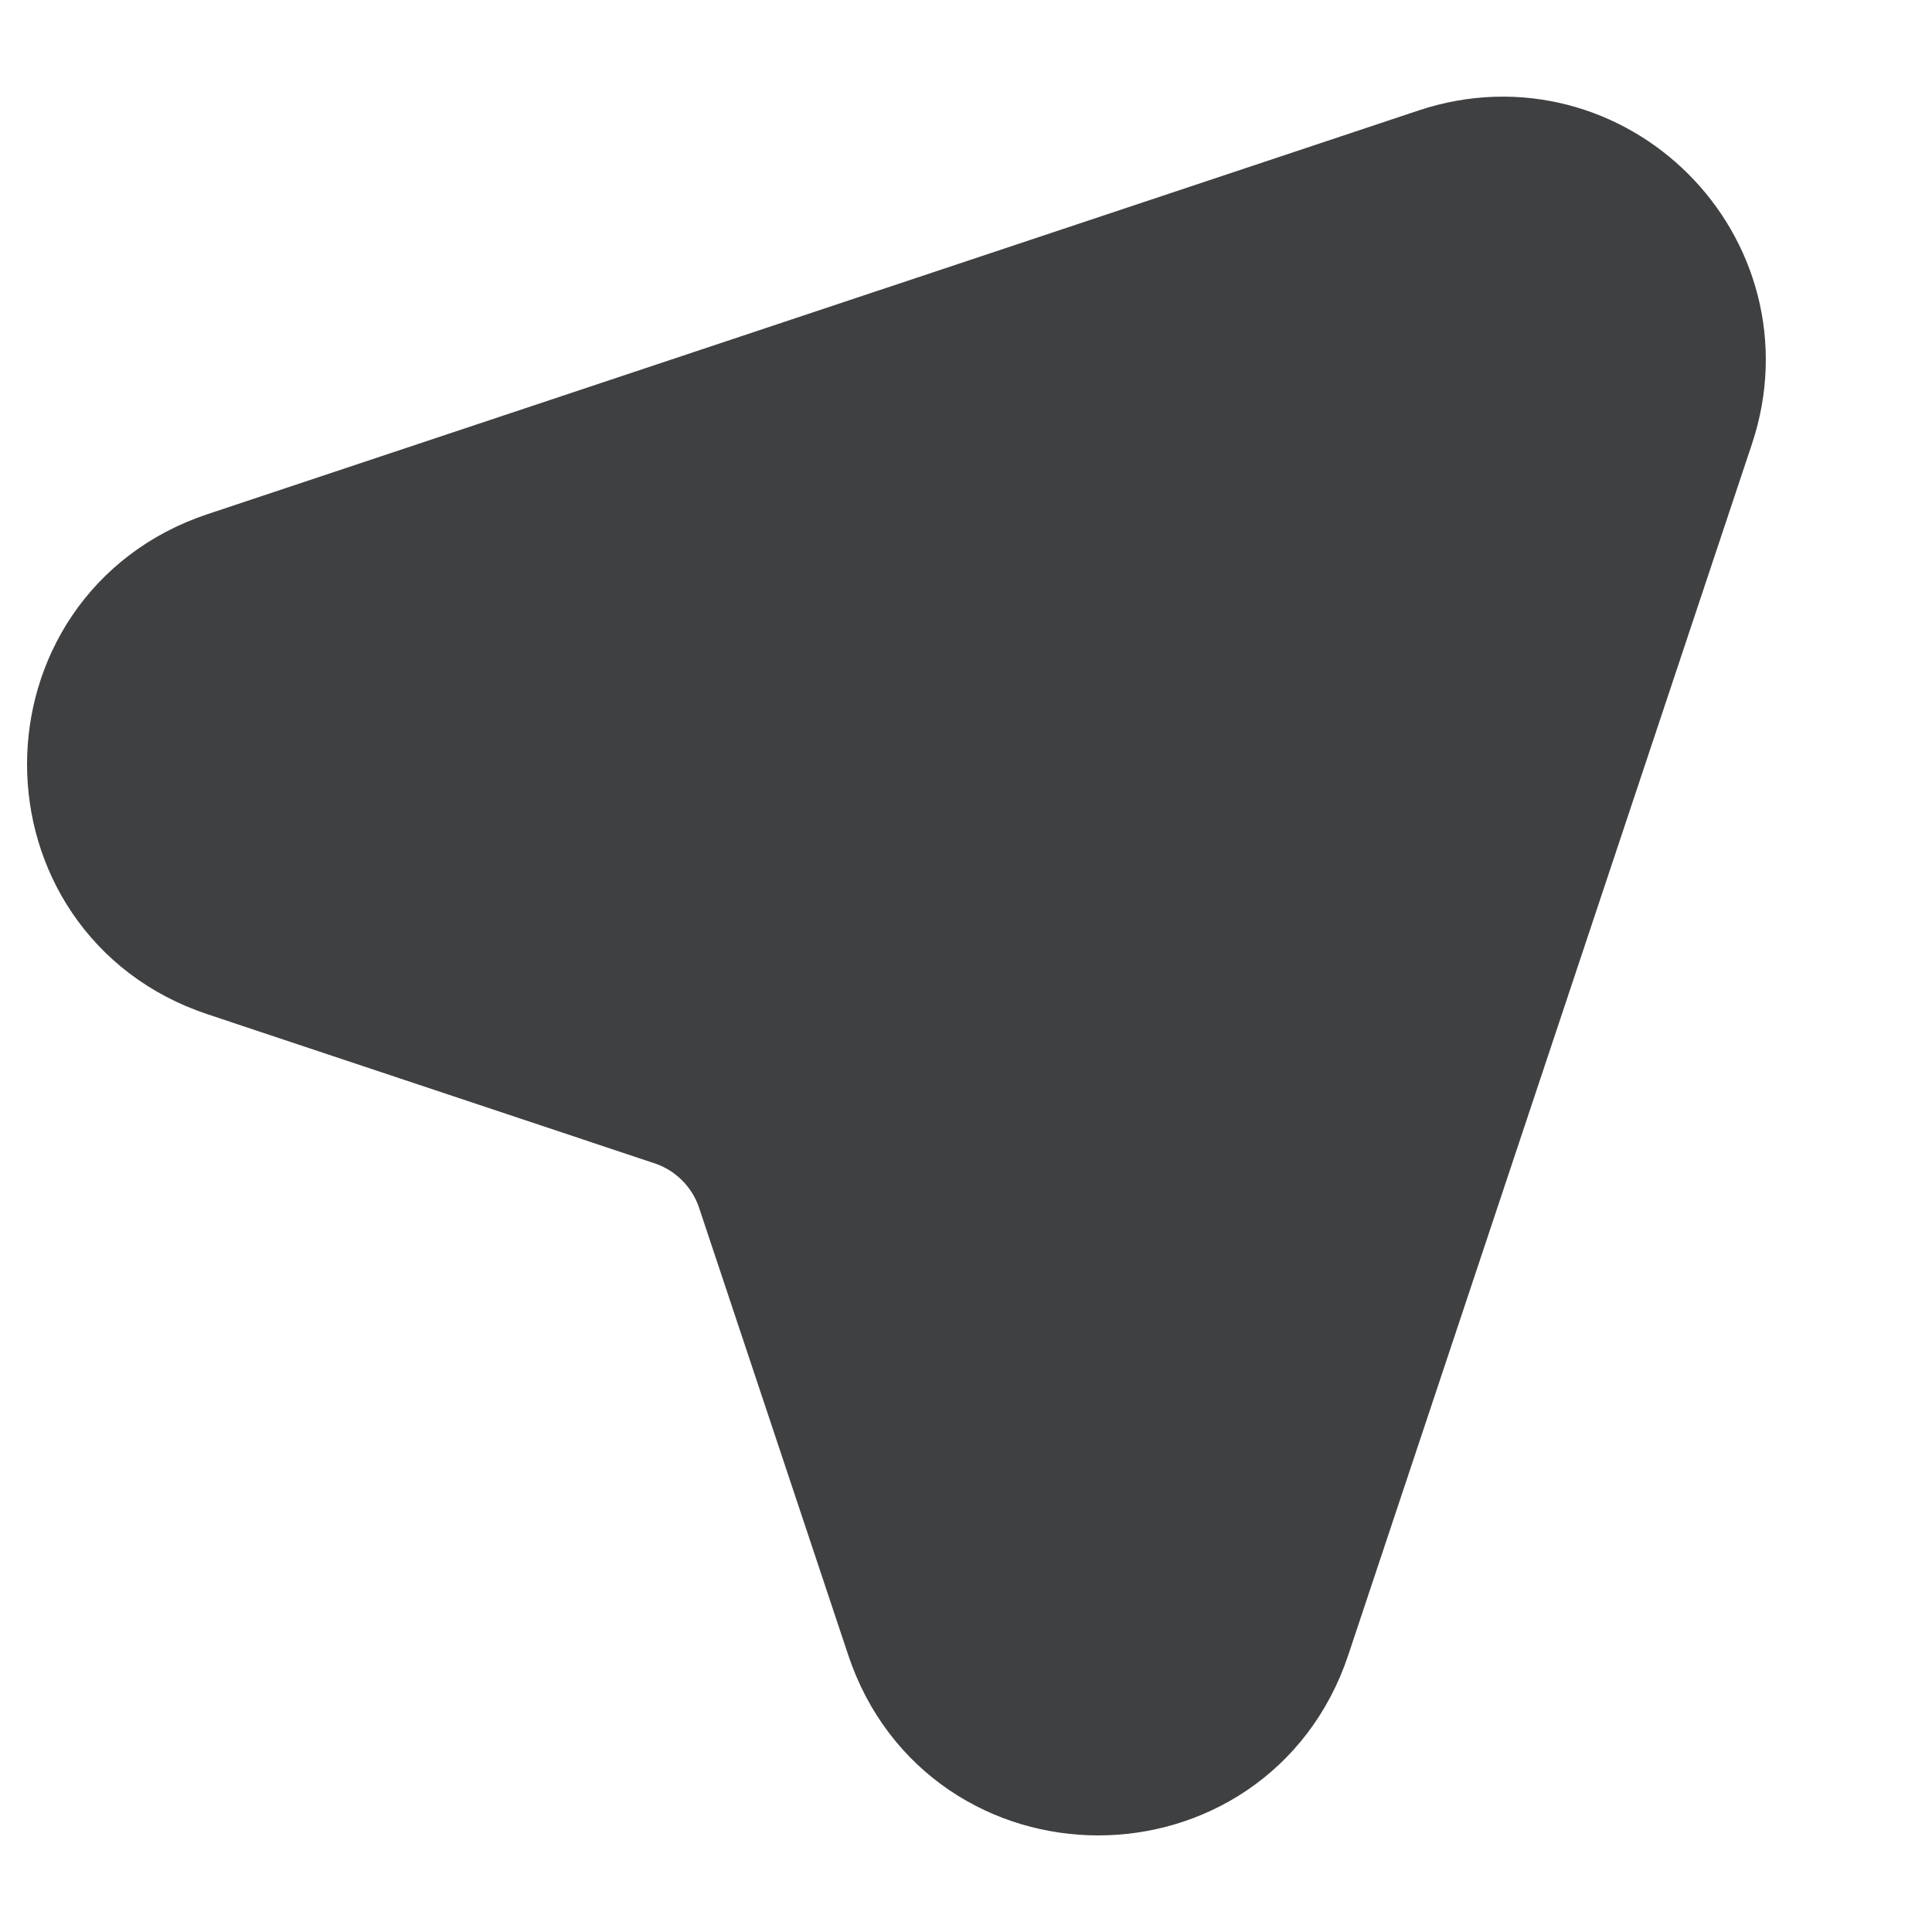 <svg width="10" height="10" viewBox="0 0 10 10" fill="none" xmlns="http://www.w3.org/2000/svg">
<path d="M1.231 3.136L7.501 1.046C8.177 0.821 8.819 1.463 8.594 2.139L6.504 8.409C6.242 9.197 5.127 9.197 4.865 8.409L4.093 6.094C4.007 5.836 3.804 5.633 3.546 5.547L1.231 4.775C0.443 4.513 0.443 3.399 1.231 3.136Z" fill="#3F4042" stroke="#3F4042" stroke-linecap="round" stroke-linejoin="round"/>
</svg>
